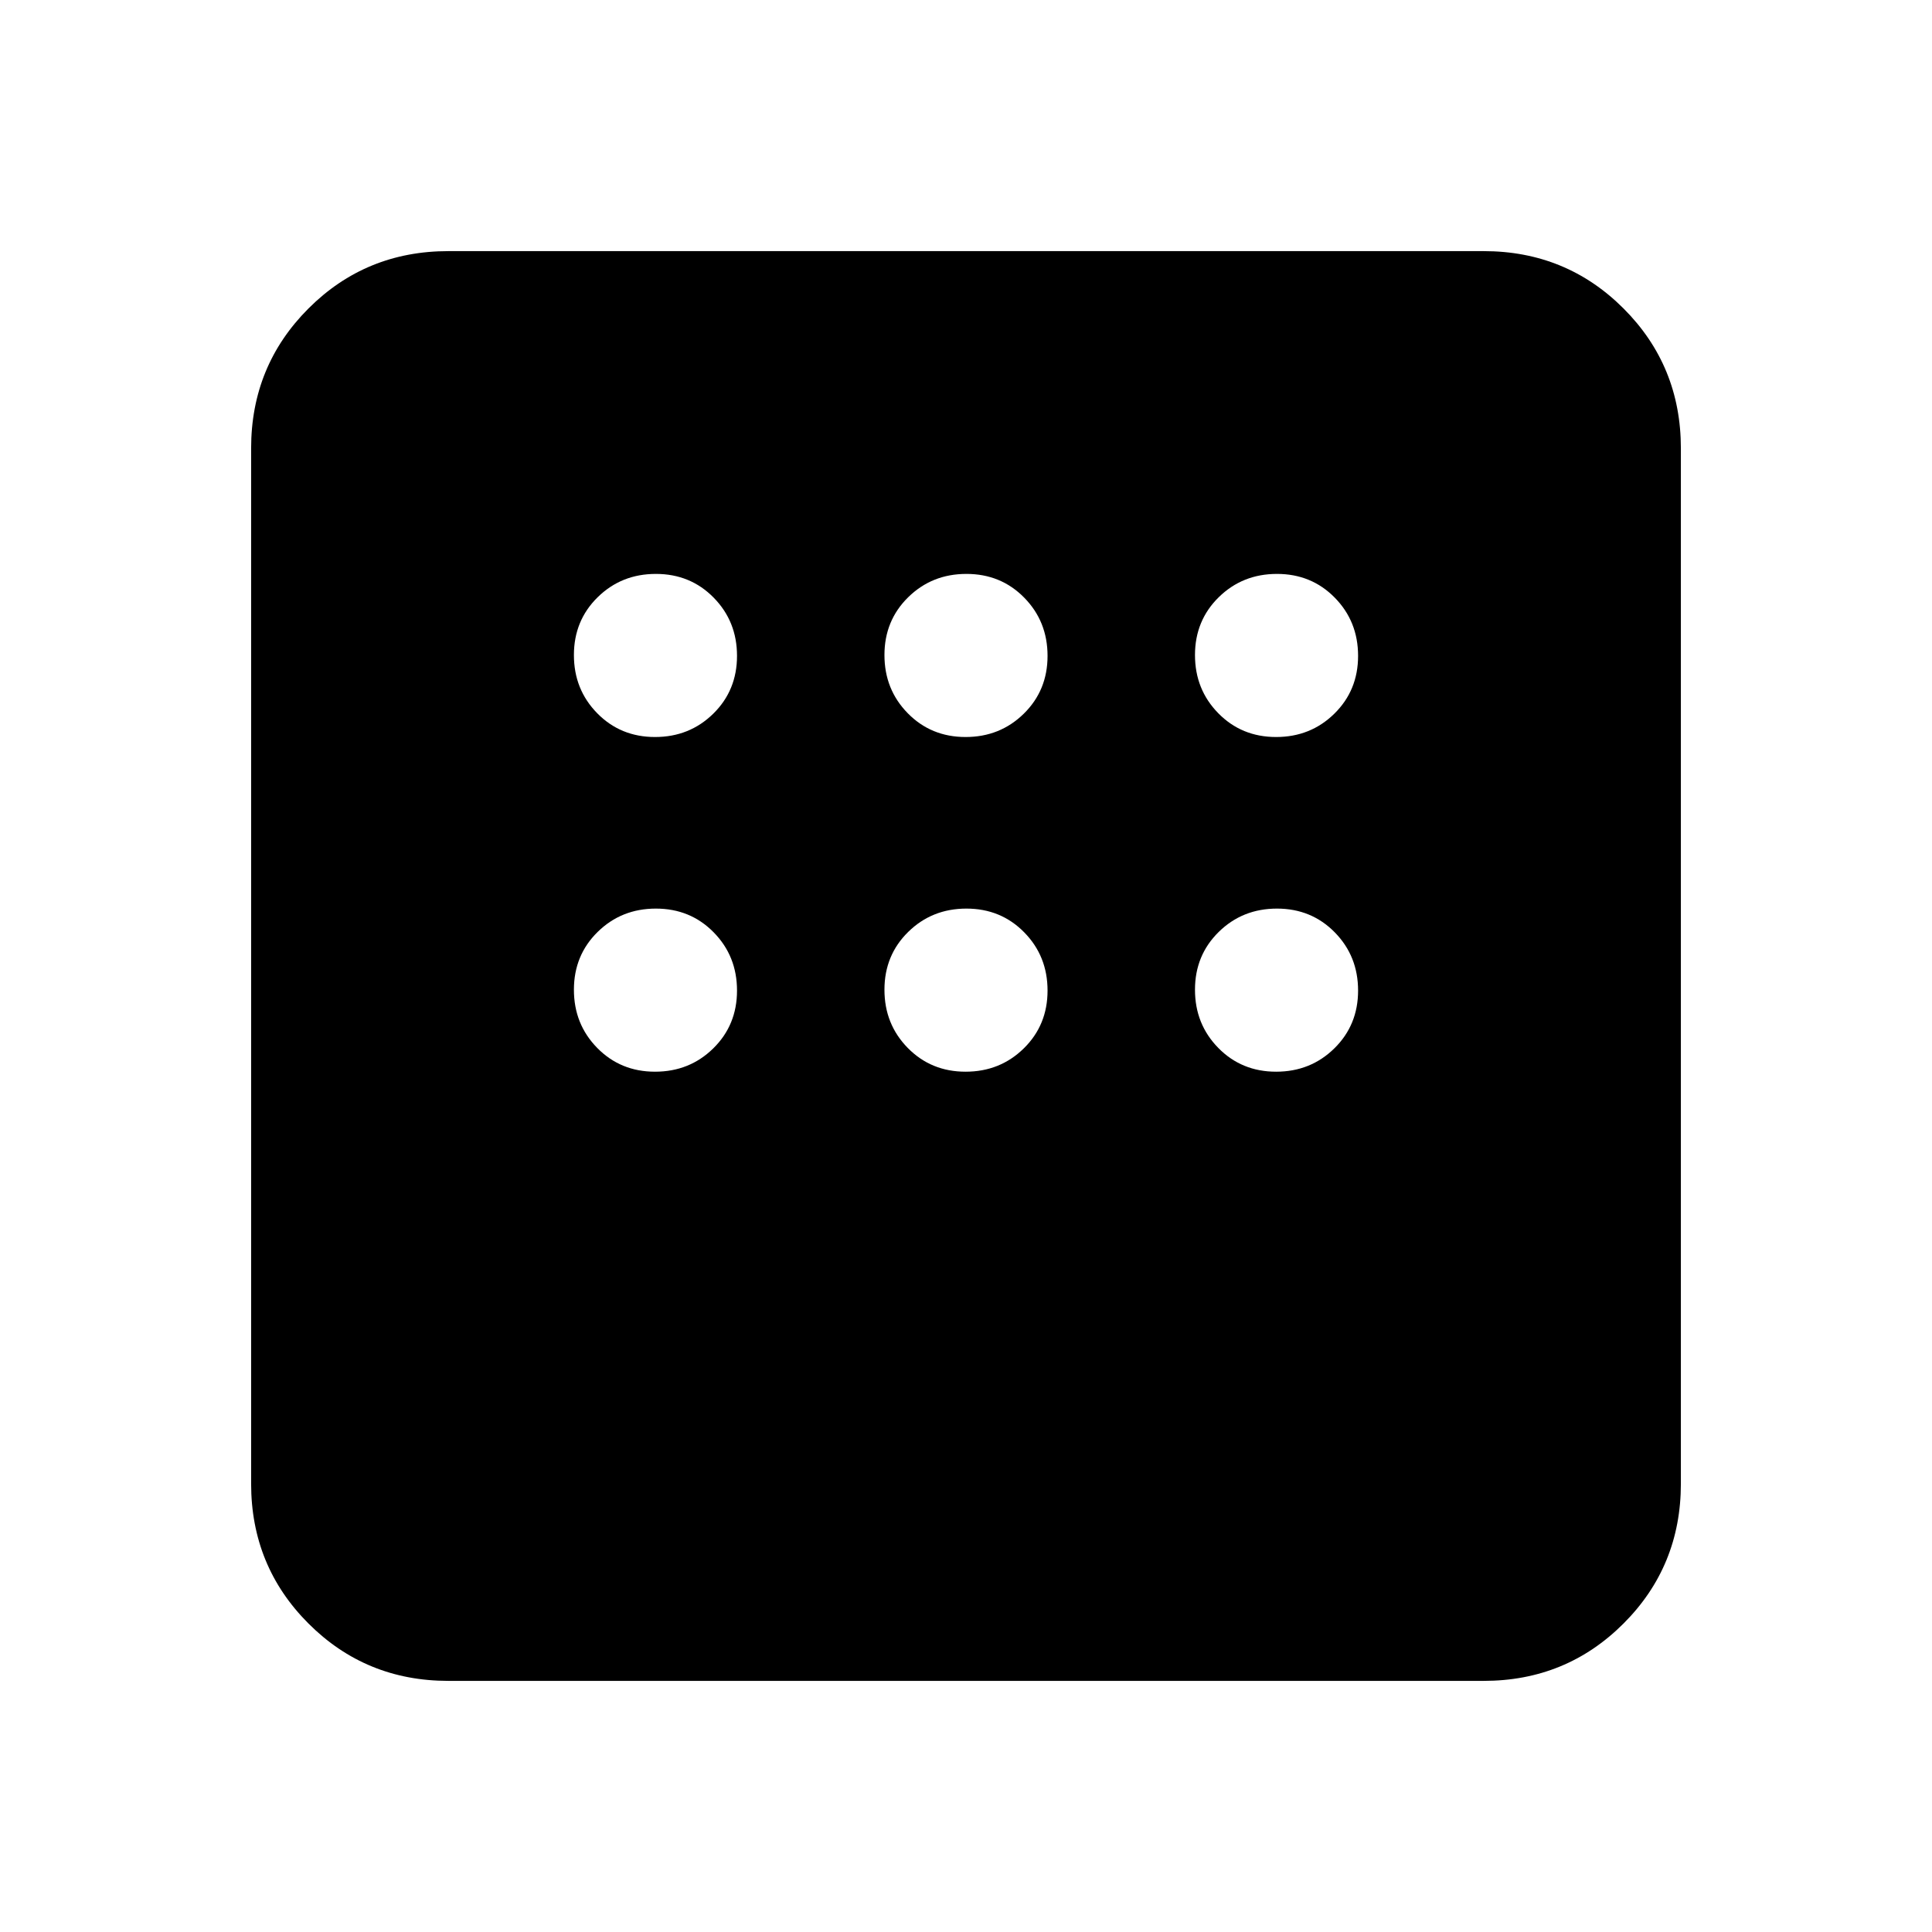 <svg xmlns="http://www.w3.org/2000/svg" height="20" viewBox="0 -960 960 960" width="20"><path d="M222.783-124.782q-41.005 0-69.503-28.498-28.498-28.498-28.498-69.503v-514.434q0-41.005 28.498-69.503 28.498-28.498 69.503-28.498h514.434q41.005 0 69.503 28.498 28.498 28.498 28.498 69.503v514.434q0 41.005-28.498 69.503-28.498 28.498-69.503 28.498H222.783Zm102.702-469q17.133 0 28.933-11.59 11.8-11.589 11.8-28.722 0-17.132-11.59-28.932-11.589-11.8-28.722-11.8-17.132 0-28.932 11.589-11.8 11.59-11.8 28.722 0 17.133 11.589 28.933 11.59 11.8 28.722 11.8Zm154.304 0q17.133 0 28.933-11.59 11.8-11.589 11.8-28.722 0-17.132-11.59-28.932-11.589-11.8-28.721-11.8-17.133 0-28.933 11.589-11.8 11.59-11.8 28.722 0 17.133 11.59 28.933 11.589 11.8 28.721 11.8Zm154.305 0q17.132 0 28.932-11.59 11.8-11.589 11.8-28.722 0-17.132-11.589-28.932-11.59-11.8-28.722-11.8-17.133 0-28.933 11.589-11.8 11.59-11.8 28.722 0 17.133 11.59 28.933 11.589 11.8 28.722 11.8Zm0 166.304q17.132 0 28.932-11.59 11.8-11.589 11.8-28.721 0-17.133-11.589-28.933-11.59-11.8-28.722-11.8-17.133 0-28.933 11.59-11.8 11.589-11.8 28.721 0 17.133 11.59 28.933 11.589 11.8 28.722 11.8Zm-154.305 0q17.133 0 28.933-11.59 11.8-11.589 11.8-28.721 0-17.133-11.59-28.933-11.589-11.8-28.721-11.8-17.133 0-28.933 11.59-11.8 11.589-11.8 28.721 0 17.133 11.59 28.933 11.589 11.8 28.721 11.8Zm-154.304 0q17.133 0 28.933-11.59 11.8-11.589 11.8-28.721 0-17.133-11.59-28.933-11.589-11.8-28.722-11.8-17.132 0-28.932 11.59-11.8 11.589-11.8 28.721 0 17.133 11.589 28.933 11.59 11.8 28.722 11.8Z"/></svg>